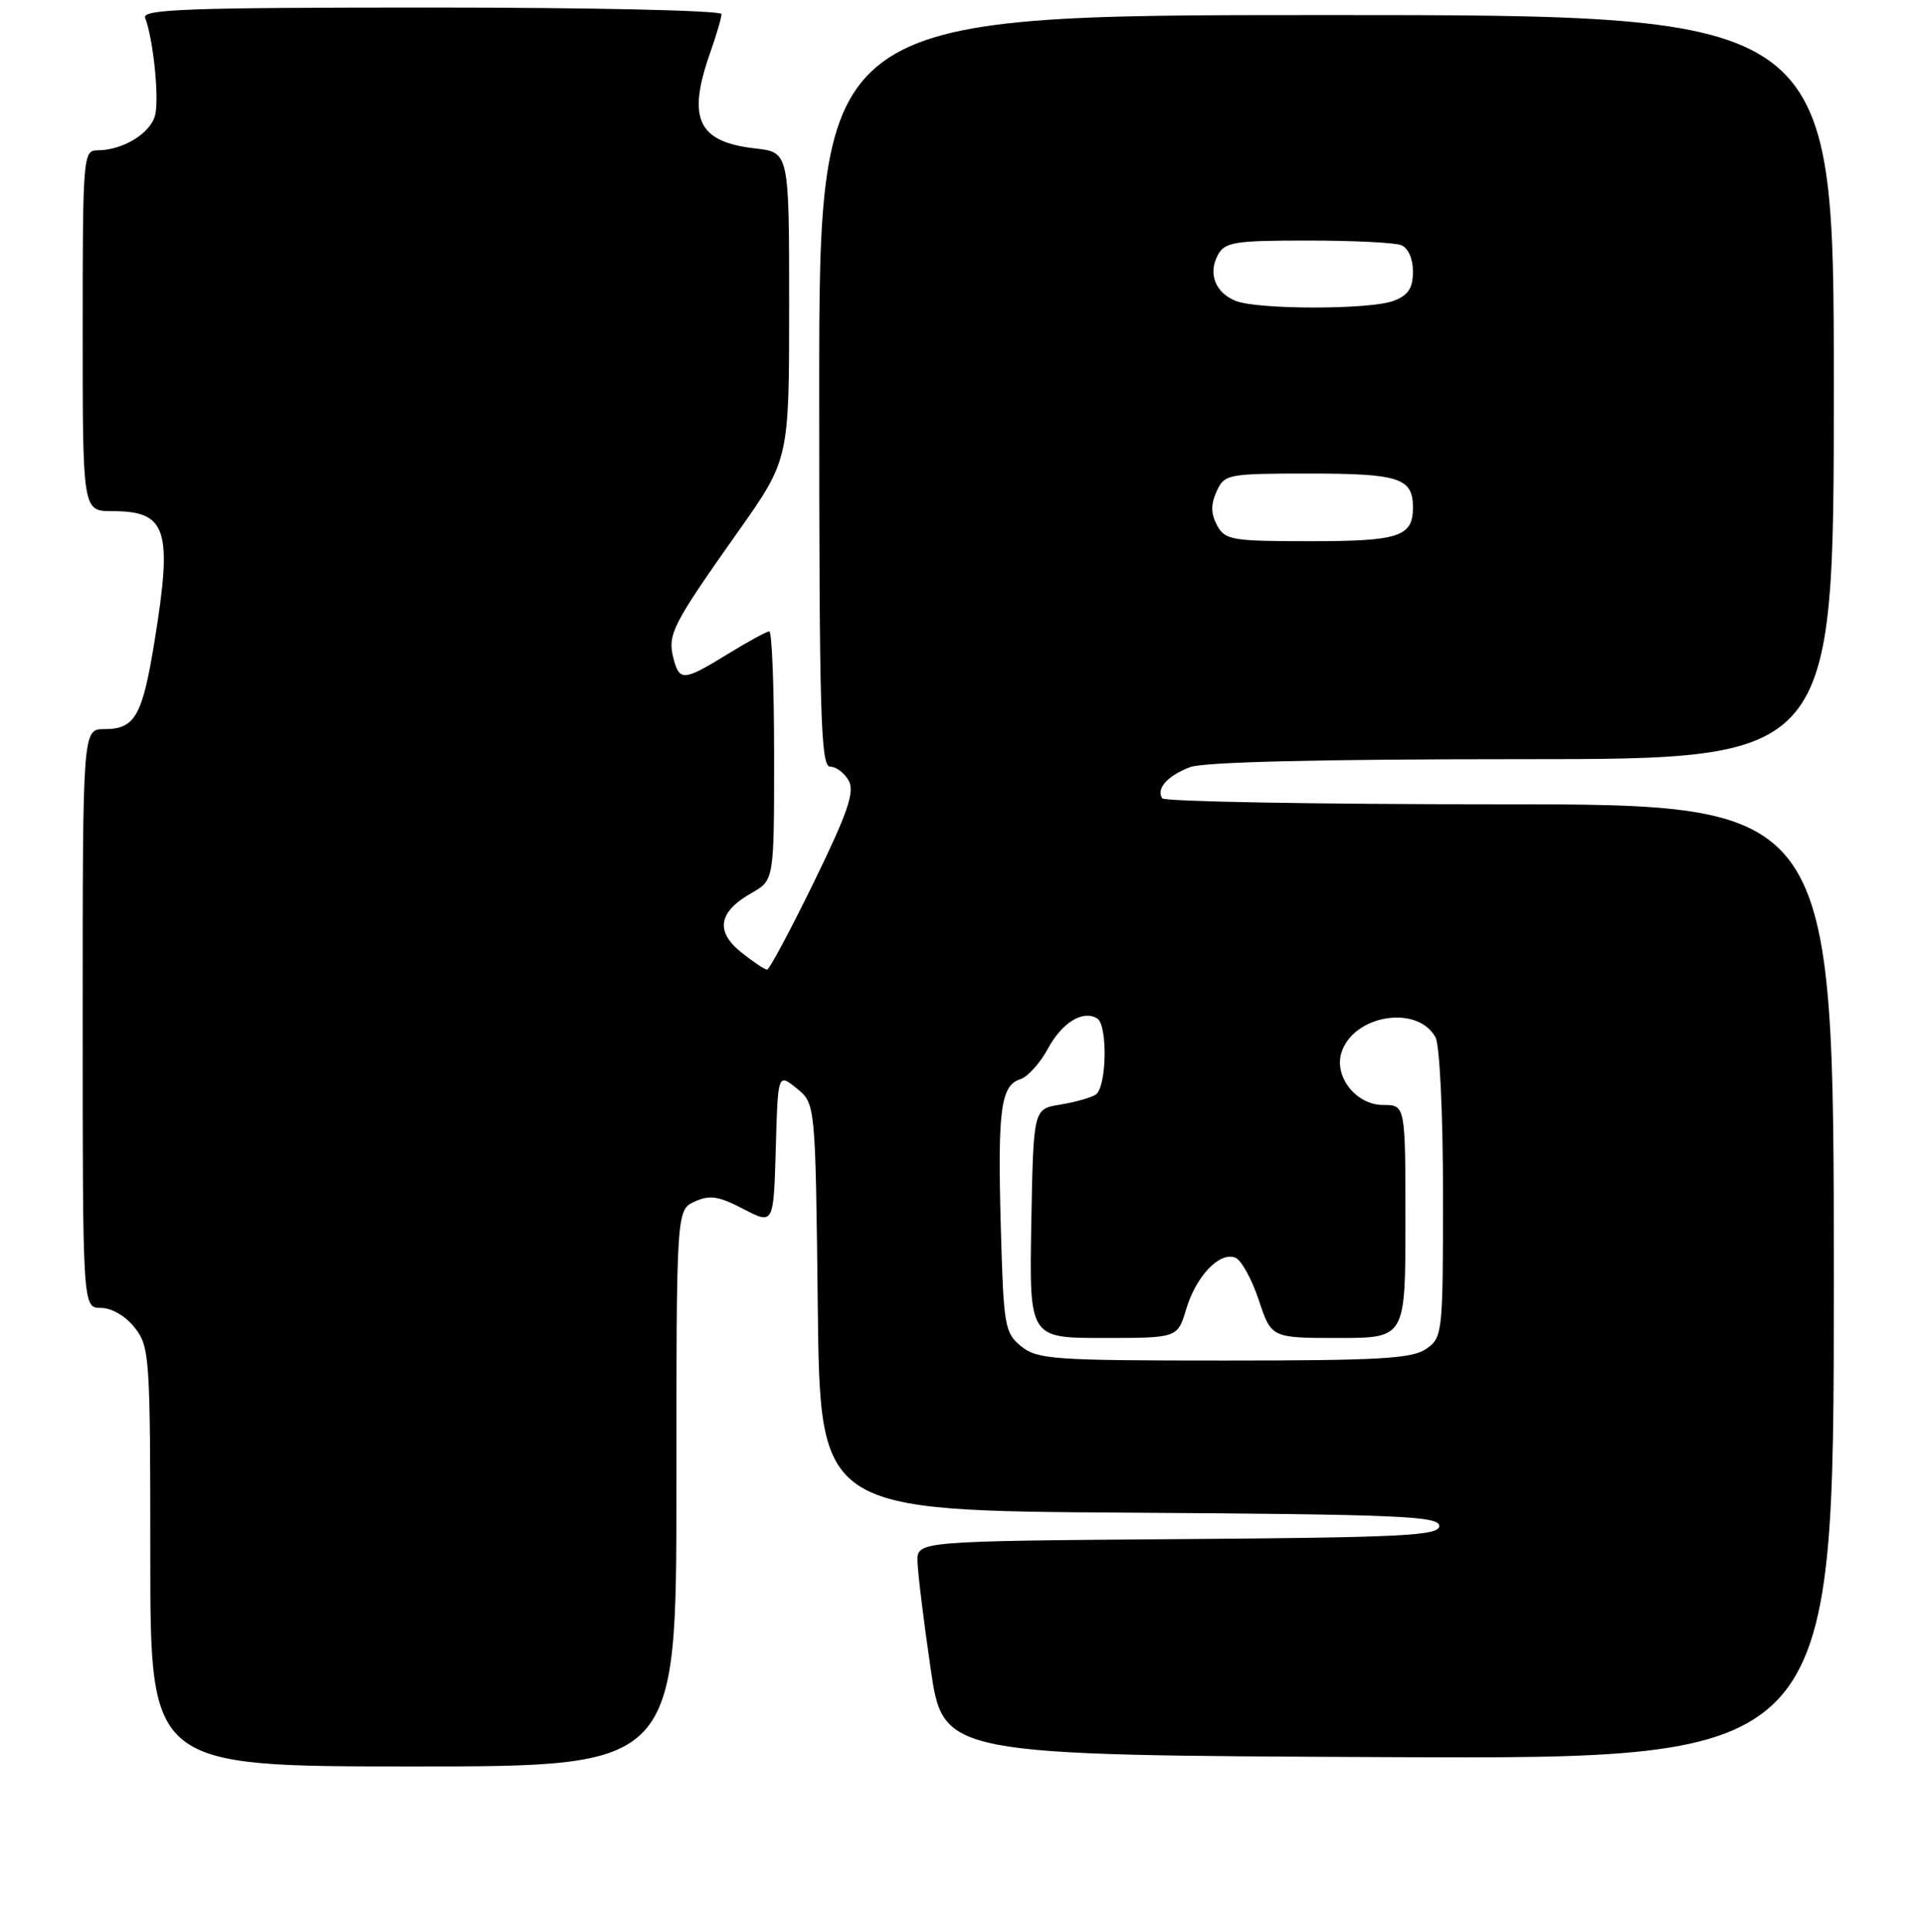 <?xml version="1.0" encoding="UTF-8" standalone="no"?>
<!DOCTYPE svg PUBLIC "-//W3C//DTD SVG 1.1//EN" "http://www.w3.org/Graphics/SVG/1.1/DTD/svg11.dtd" >
<svg xmlns="http://www.w3.org/2000/svg" xmlns:xlink="http://www.w3.org/1999/xlink" version="1.1" viewBox="0 0 256 257">
 <g >
 <path fill="currentColor"
d=" M 90.00 197.98 C 90.00 160.96 90.00 160.96 92.44 159.85 C 94.43 158.94 95.62 159.12 98.90 160.83 C 102.93 162.93 102.93 162.93 103.22 152.85 C 103.50 142.77 103.50 142.77 106.00 144.79 C 108.50 146.82 108.50 146.82 108.81 173.90 C 109.12 200.98 109.12 200.98 150.31 201.24 C 186.14 201.47 191.50 201.70 191.50 203.00 C 191.50 204.30 186.86 204.54 156.75 204.76 C 122.00 205.03 122.00 205.03 122.08 207.76 C 122.12 209.27 122.90 215.68 123.83 222.00 C 125.50 233.50 125.50 233.50 184.75 233.76 C 244.00 234.02 244.00 234.02 244.00 170.51 C 244.00 107.00 244.00 107.00 199.56 107.00 C 175.12 107.00 154.90 106.64 154.63 106.20 C 153.82 104.90 155.35 103.20 158.34 102.06 C 160.15 101.37 175.74 101.00 202.57 101.00 C 244.00 101.00 244.00 101.00 244.00 51.50 C 244.00 2.00 244.00 2.00 176.50 2.00 C 109.00 2.00 109.00 2.00 109.00 52.00 C 109.00 95.24 109.20 102.00 110.46 102.00 C 111.27 102.00 112.38 102.85 112.94 103.88 C 113.74 105.38 112.77 108.18 108.28 117.38 C 105.16 123.77 102.36 129.00 102.06 129.00 C 101.75 128.99 100.20 127.95 98.62 126.69 C 95.14 123.90 95.59 121.30 100.00 118.80 C 103.00 117.09 103.00 117.09 103.00 100.55 C 103.00 91.45 102.71 84.00 102.36 84.00 C 102.01 84.00 99.53 85.35 96.85 87.00 C 90.92 90.64 90.39 90.68 89.58 87.48 C 88.81 84.40 89.51 83.04 98.15 70.81 C 105.00 61.13 105.00 61.13 105.00 40.69 C 105.00 20.26 105.00 20.26 100.50 19.75 C 92.84 18.89 91.39 15.81 94.50 7.00 C 95.32 4.66 96.00 2.36 96.00 1.87 C 96.00 1.39 78.76 1.00 57.39 1.00 C 25.09 1.00 18.87 1.22 19.31 2.37 C 20.40 5.20 21.20 13.06 20.64 15.32 C 20.03 17.75 16.33 20.00 12.95 20.00 C 11.07 20.00 11.00 20.86 11.00 44.00 C 11.00 68.00 11.00 68.00 14.93 68.00 C 22.21 68.00 22.99 70.38 20.56 85.32 C 18.94 95.29 17.96 97.00 13.88 97.00 C 11.00 97.00 11.00 97.00 11.00 135.50 C 11.00 174.00 11.00 174.00 13.43 174.00 C 14.86 174.00 16.71 175.08 17.93 176.63 C 19.91 179.16 20.00 180.46 20.00 207.13 C 20.00 235.00 20.00 235.00 55.00 235.00 C 90.00 235.00 90.00 235.00 90.00 197.98 Z  M 135.88 179.11 C 133.67 177.32 133.53 176.45 133.16 163.13 C 132.73 147.56 133.16 144.40 135.77 143.57 C 136.74 143.26 138.38 141.44 139.42 139.53 C 141.29 136.04 144.09 134.32 145.99 135.49 C 147.42 136.38 147.25 144.73 145.78 145.63 C 145.12 146.05 142.98 146.64 141.03 146.96 C 137.50 147.53 137.50 147.53 137.22 162.77 C 136.95 178.00 136.95 178.00 146.82 178.00 C 156.68 178.00 156.68 178.00 157.83 174.16 C 159.15 169.77 162.26 166.50 164.36 167.31 C 165.15 167.61 166.55 170.14 167.48 172.93 C 169.16 178.00 169.16 178.00 178.08 178.00 C 187.00 178.00 187.00 178.00 187.00 162.50 C 187.00 147.00 187.00 147.00 184.02 147.00 C 180.45 147.00 177.47 143.24 178.49 140.02 C 180.09 134.99 188.65 133.62 191.01 138.02 C 191.56 139.05 192.00 148.22 192.00 158.88 C 192.00 177.39 191.94 177.93 189.78 179.44 C 187.91 180.75 183.60 181.00 162.89 181.00 C 140.18 181.00 138.04 180.85 135.88 179.11 Z  M 161.93 69.87 C 161.11 68.33 161.09 67.10 161.88 65.37 C 162.92 63.08 163.33 63.00 174.28 63.00 C 186.17 63.00 188.00 63.60 188.00 67.50 C 188.00 71.40 186.17 72.00 174.34 72.00 C 163.87 72.00 162.99 71.85 161.93 69.87 Z  M 164.39 40.02 C 161.70 38.93 160.72 36.39 162.04 33.93 C 162.96 32.21 164.23 32.00 173.95 32.00 C 179.94 32.00 185.55 32.27 186.42 32.61 C 187.36 32.97 188.00 34.39 188.00 36.13 C 188.00 38.34 187.38 39.29 185.43 40.02 C 182.32 41.21 167.32 41.21 164.39 40.02 Z "/>
</g>
</svg>